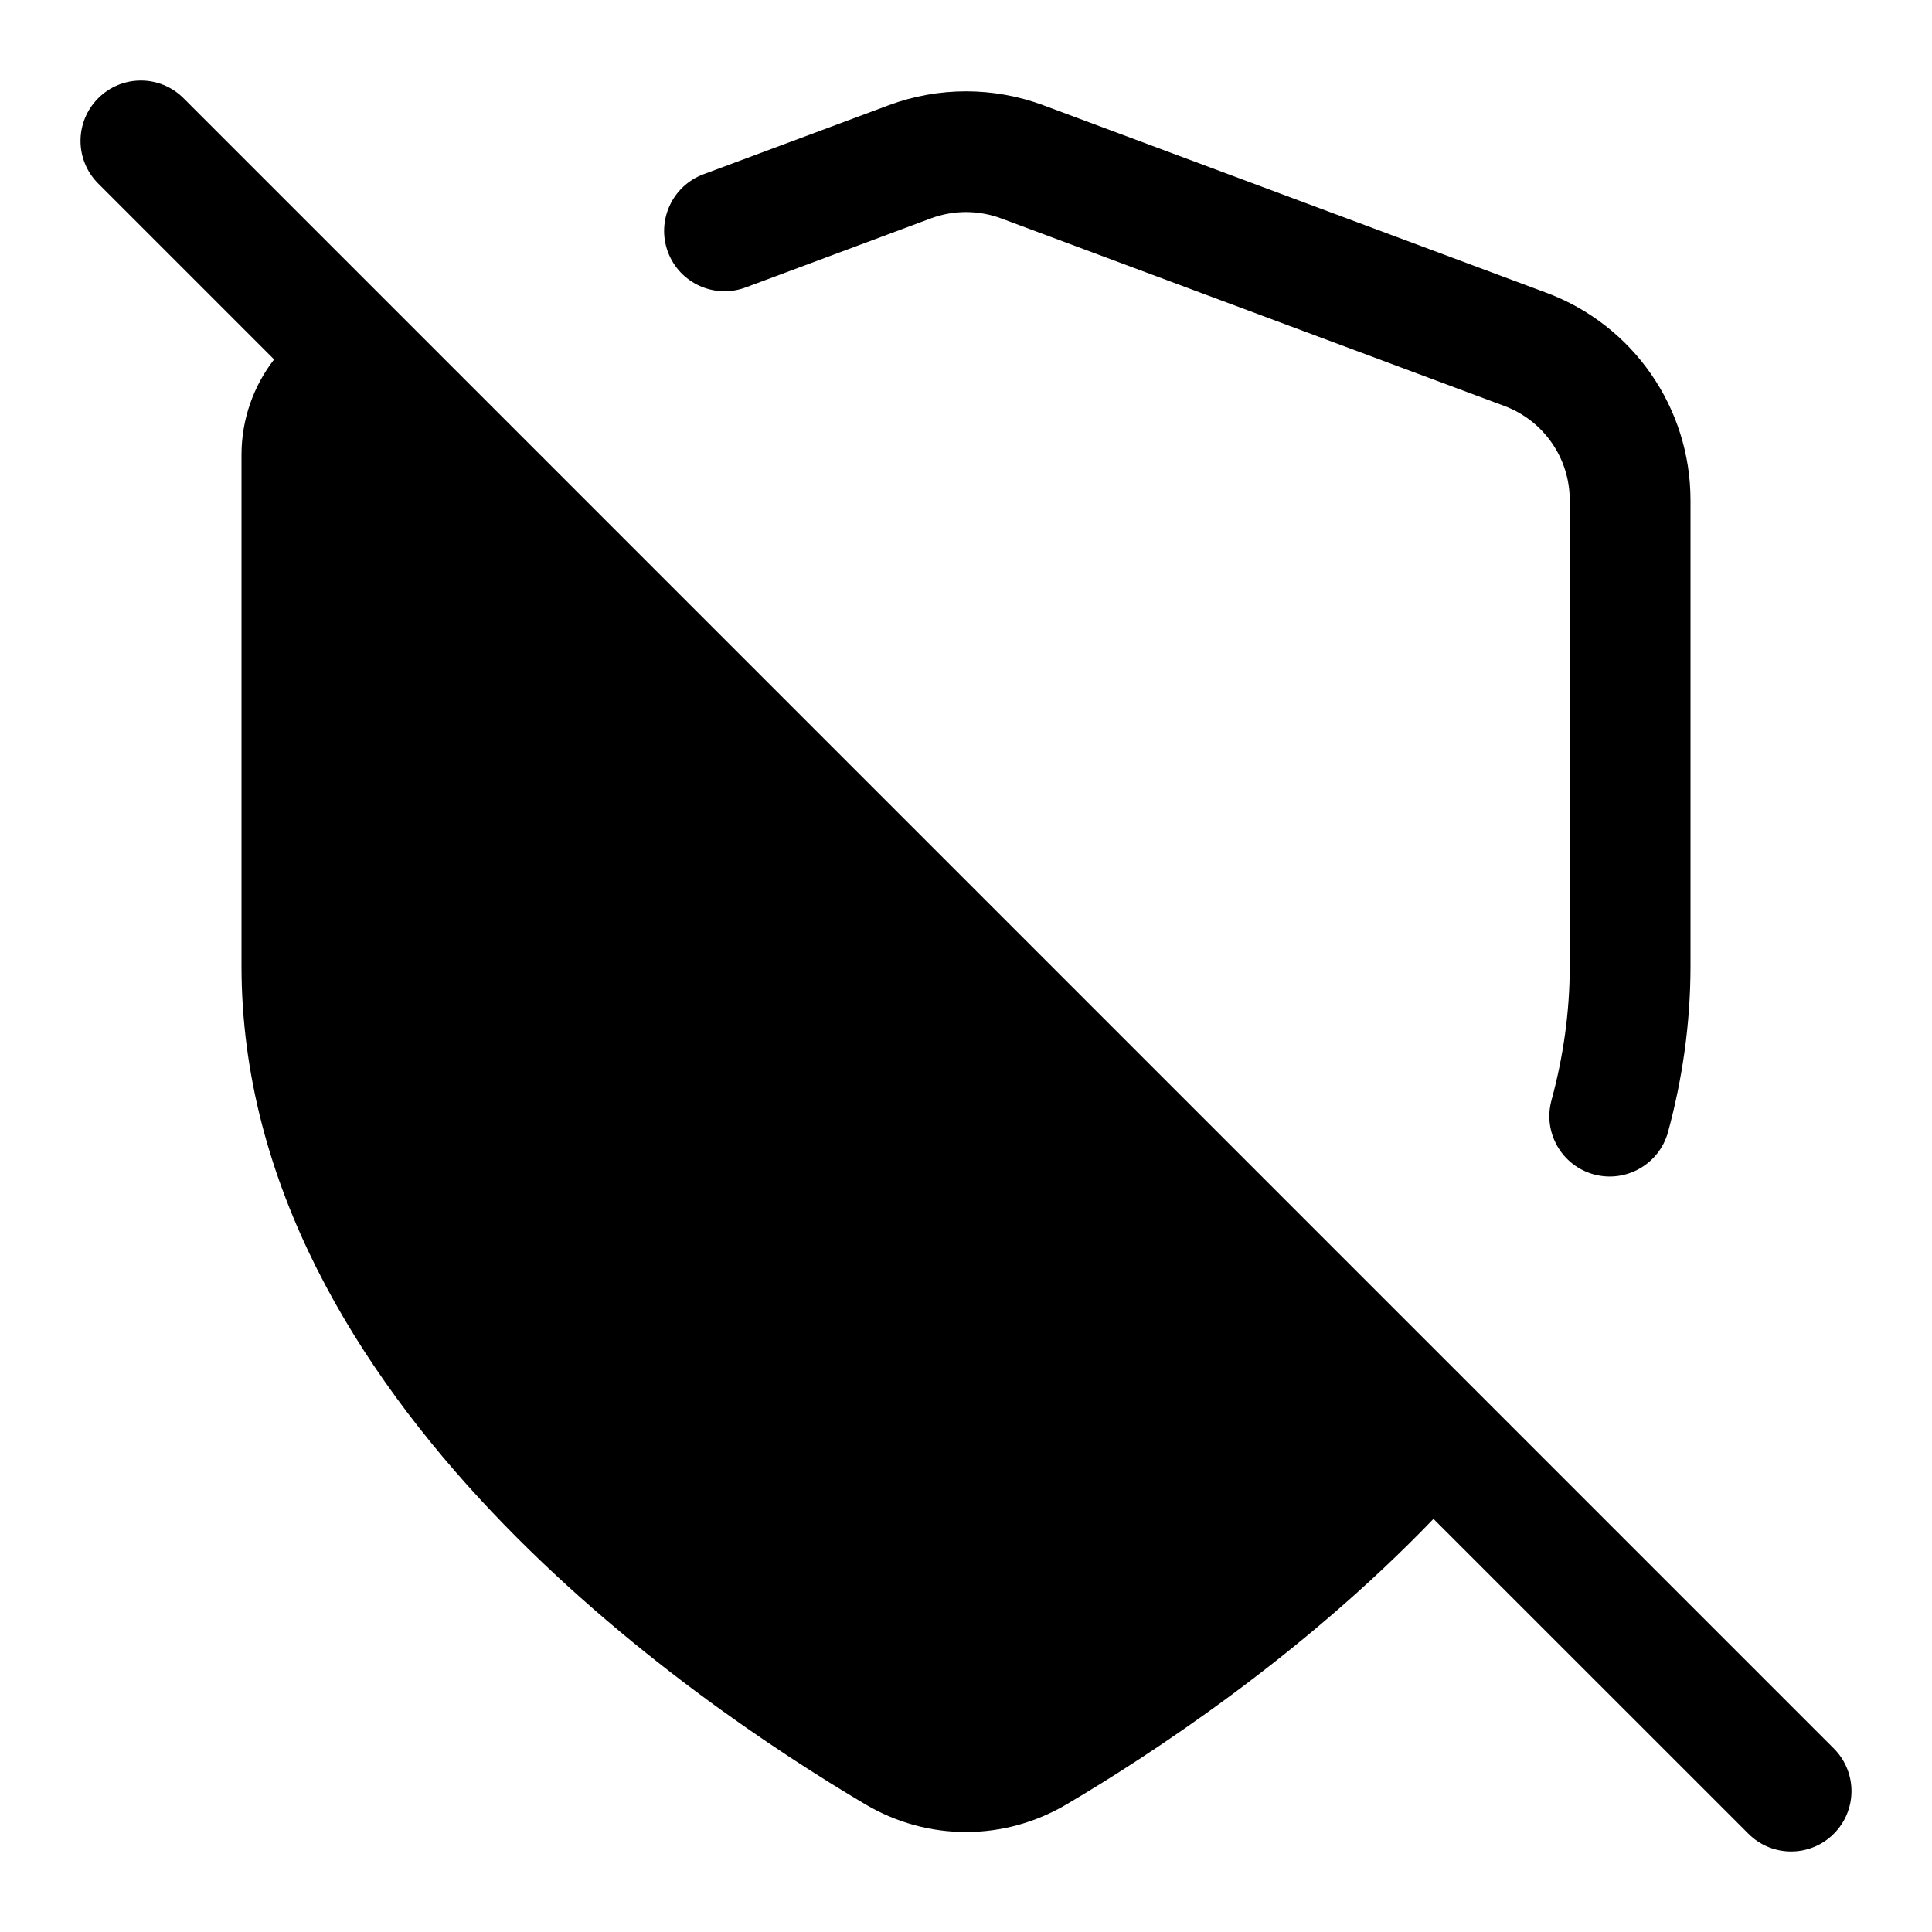 <svg viewBox="0 0 24 24" width="24" height="24" fill="currentColor" xmlns="http://www.w3.org/2000/svg">
 <g transform="translate(1, 1)">
  <path d="M1.28 0.22C0.987 -0.073 0.513 -0.073 0.22 0.22C-0.073 0.513 -0.073 0.987 0.22 1.28L2.405 3.465C2.148 3.797 2 4.211 2 4.651L2 11C2 13.732 3.462 16.038 5.104 17.774C6.753 19.518 8.666 20.773 9.753 21.416C10.529 21.874 11.477 21.871 12.25 21.414C13.316 20.784 15.178 19.563 16.807 17.868L20.72 21.78C21.013 22.073 21.487 22.073 21.78 21.78C22.073 21.487 22.073 21.013 21.78 20.72L1.28 0.22ZM15.746 16.807L3.508 4.568C3.503 4.595 3.5 4.623 3.5 4.651L3.5 11C3.5 13.182 4.672 15.136 6.193 16.744C7.707 18.344 9.487 19.516 10.516 20.124C10.819 20.303 11.182 20.303 11.487 20.122C12.506 19.52 14.249 18.371 15.746 16.807Z" fill-rule="EVENODD"></path>
  <path d="M11.96 0.307C11.341 0.077 10.659 0.077 10.04 0.307L7.738 1.165C7.35 1.31 7.153 1.742 7.297 2.13C7.442 2.518 7.874 2.715 8.262 2.571L10.563 1.713C10.845 1.608 11.155 1.608 11.437 1.713L17.687 4.043C18.176 4.225 18.5 4.692 18.5 5.214L18.5 11C18.5 11.574 18.419 12.13 18.273 12.668C18.164 13.068 18.4 13.48 18.8 13.589C19.2 13.697 19.612 13.461 19.721 13.062C19.899 12.405 20 11.716 20 11L20 5.214C20 4.065 19.287 3.038 18.21 2.637L11.96 0.307Z" fill-rule="NONZERO"></path>
 </g>
</svg>